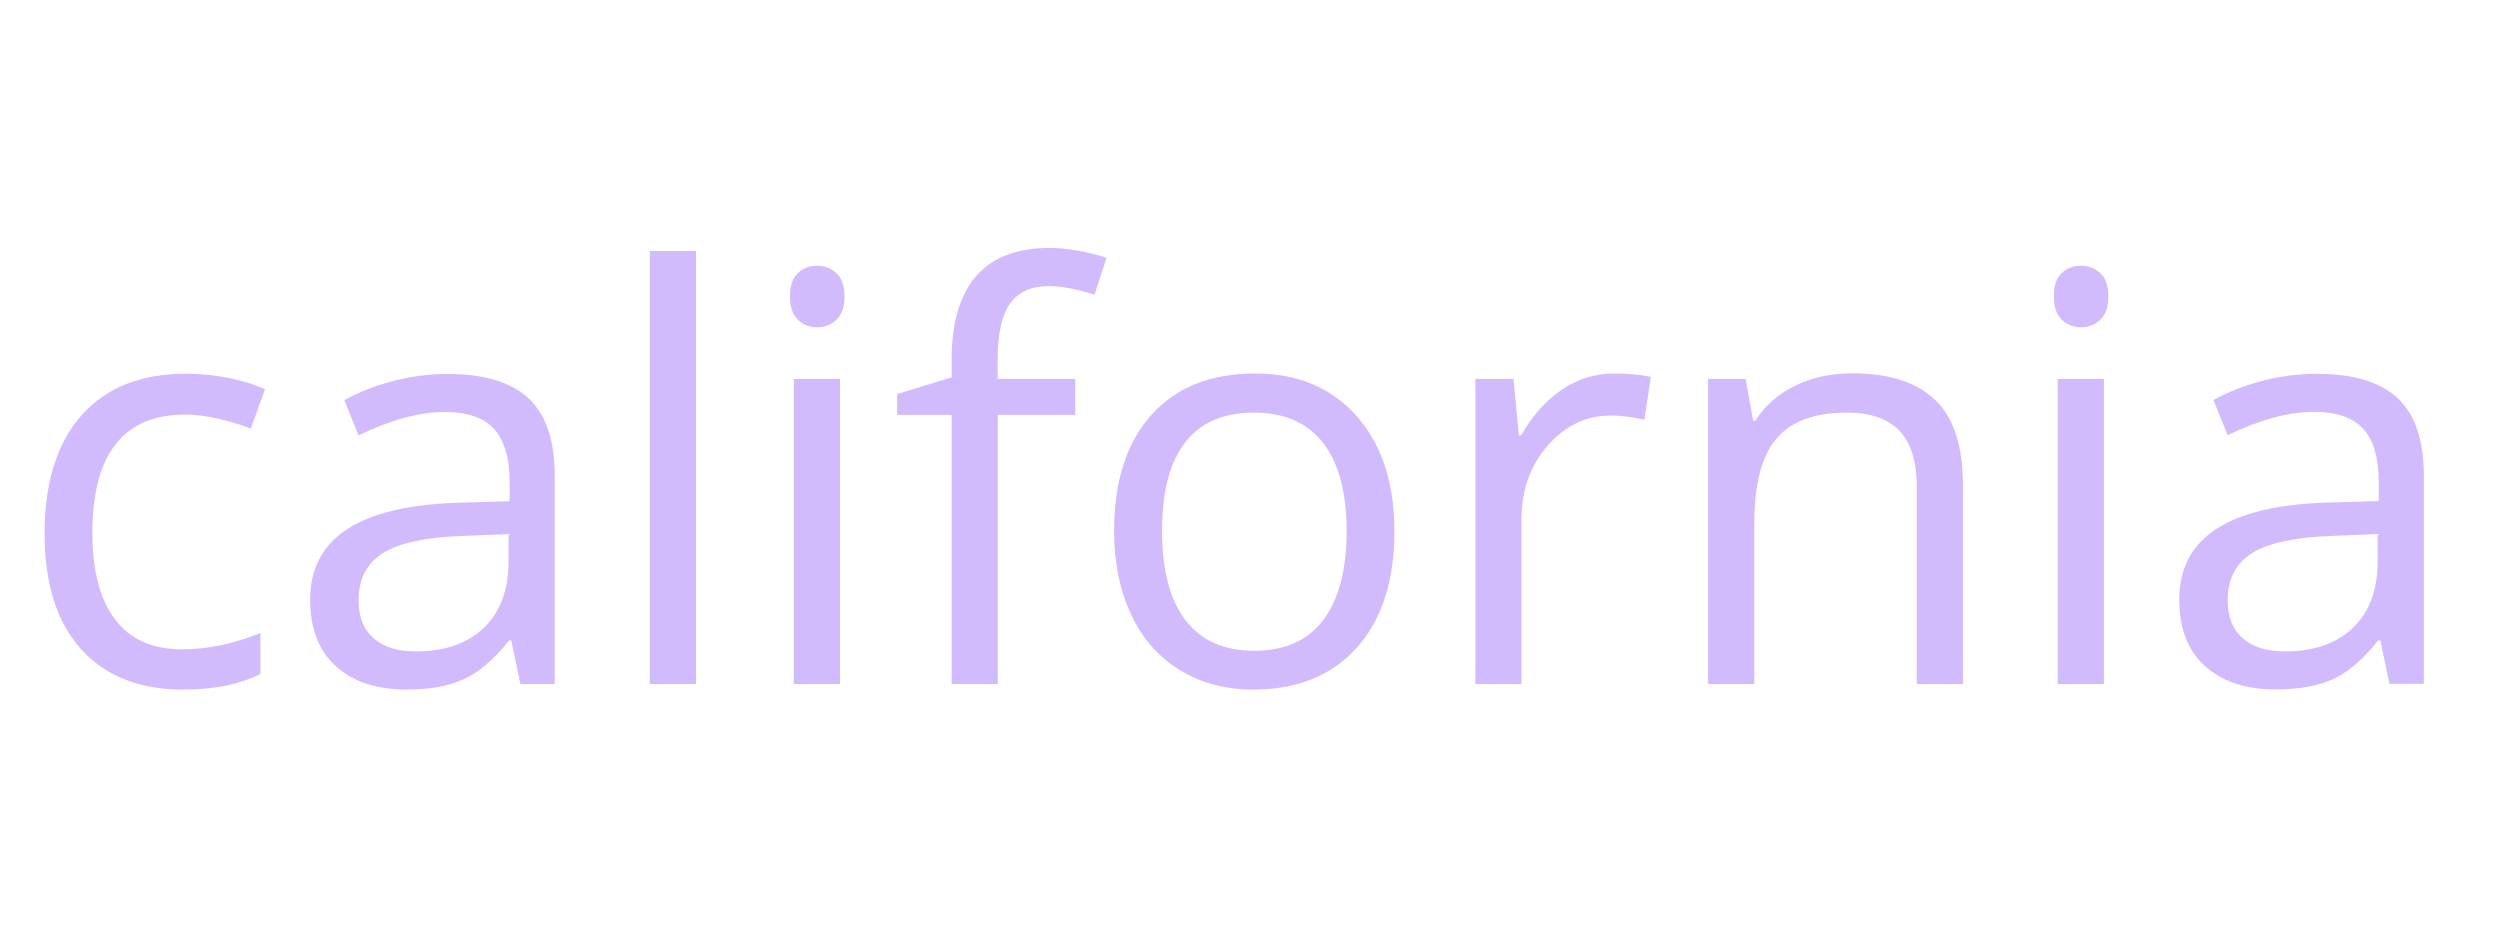 <?xml version="1.0" encoding="utf-8"?>
<!-- Generator: Adobe Illustrator 25.0.1, SVG Export Plug-In . SVG Version: 6.00 Build 0)  -->
<svg version="1.1" id="Layer_1" xmlns="http://www.w3.org/2000/svg" xmlns:xlink="http://www.w3.org/1999/xlink" x="0px" y="0px"
	 viewBox="0 0 155.89 58.46" style="enable-background:new 0 0 155.89 58.46;" xml:space="preserve">
<style type="text/css">
	.st0{fill:#D1BBFD;}
	.st1{fill:#FFFFFF;}
	.st2{fill:#010101;}
	.st3{fill:#DB8D29;}
</style>
<g>
	<path class="st0" d="M11.43,43c-2.75,0-4.88-0.85-6.39-2.54c-1.51-1.69-2.26-4.09-2.26-7.19c0-3.18,0.77-5.64,2.3-7.37
		s3.72-2.6,6.55-2.6c0.91,0,1.83,0.1,2.74,0.29c0.91,0.2,1.63,0.43,2.15,0.69l-0.88,2.45c-0.64-0.25-1.33-0.47-2.08-0.63
		c-0.75-0.17-1.42-0.25-2-0.25c-3.86,0-5.8,2.46-5.8,7.39c0,2.34,0.47,4.13,1.41,5.38s2.34,1.87,4.19,1.87
		c1.58,0,3.21-0.34,4.88-1.02v2.55C14.97,42.67,13.37,43,11.43,43z"/>
	<path class="st0" d="M32.45,42.65l-0.57-2.71h-0.14c-0.95,1.19-1.89,2-2.84,2.42C27.96,42.79,26.78,43,25.37,43
		c-1.89,0-3.36-0.49-4.43-1.46s-1.6-2.35-1.6-4.15c0-3.84,3.07-5.85,9.21-6.04l3.23-0.1v-1.18c0-1.49-0.32-2.59-0.96-3.31
		c-0.64-0.71-1.67-1.07-3.08-1.07c-1.58,0-3.38,0.49-5.38,1.46l-0.89-2.2c0.94-0.51,1.96-0.91,3.08-1.2
		c1.12-0.29,2.24-0.43,3.36-0.43c2.27,0,3.95,0.5,5.04,1.51c1.09,1.01,1.64,2.62,1.64,4.84v12.98H32.45z M25.94,40.62
		c1.79,0,3.2-0.49,4.23-1.47c1.02-0.98,1.54-2.36,1.54-4.13V33.3l-2.88,0.12c-2.29,0.08-3.94,0.44-4.95,1.07
		c-1.01,0.63-1.52,1.61-1.52,2.94c0,1.04,0.31,1.83,0.95,2.38S24.81,40.62,25.94,40.62z"/>
	<path class="st0" d="M43.4,42.65h-2.88v-27h2.88V42.65z"/>
	<path class="st0" d="M49.26,18.48c0-0.66,0.16-1.14,0.49-1.45c0.32-0.31,0.73-0.46,1.21-0.46c0.46,0,0.86,0.16,1.2,0.47
		c0.34,0.31,0.5,0.79,0.5,1.44c0,0.65-0.17,1.13-0.5,1.45s-0.73,0.48-1.2,0.48c-0.49,0-0.89-0.16-1.21-0.48
		C49.42,19.61,49.26,19.13,49.26,18.48z M52.38,42.65H49.5V23.63h2.88V42.65z"/>
	<path class="st0" d="M67.06,25.87h-4.84v16.78h-2.88V25.87h-3.4v-1.3l3.4-1.04v-1.06c0-4.67,2.04-7.01,6.12-7.01
		c1.01,0,2.19,0.2,3.54,0.61l-0.75,2.31c-1.11-0.36-2.06-0.54-2.85-0.54c-1.09,0-1.89,0.36-2.41,1.08
		c-0.52,0.72-0.78,1.88-0.78,3.48v1.23h4.84V25.87z"/>
	<path class="st0" d="M86.95,33.12c0,3.1-0.78,5.52-2.34,7.26C83.04,42.13,80.89,43,78.13,43c-1.7,0-3.21-0.4-4.53-1.2
		c-1.32-0.8-2.34-1.94-3.05-3.44s-1.08-3.24-1.08-5.24c0-3.1,0.77-5.51,2.32-7.24c1.55-1.73,3.7-2.59,6.46-2.59
		c2.66,0,4.77,0.88,6.34,2.65C86.16,27.71,86.95,30.11,86.95,33.12z M72.46,33.12c0,2.43,0.49,4.28,1.46,5.55s2.4,1.91,4.29,1.91
		c1.89,0,3.32-0.63,4.29-1.9s1.47-3.12,1.47-5.56c0-2.42-0.49-4.25-1.47-5.51s-2.42-1.88-4.33-1.88c-1.89,0-3.31,0.62-4.27,1.86
		C72.94,28.83,72.46,30.67,72.46,33.12z"/>
	<path class="st0" d="M100.67,23.29c0.84,0,1.6,0.07,2.27,0.21l-0.4,2.67c-0.79-0.17-1.48-0.26-2.08-0.26
		c-1.54,0-2.85,0.62-3.95,1.87c-1.09,1.25-1.64,2.8-1.64,4.67v10.2H92V23.63h2.38l0.33,3.52h0.14c0.71-1.24,1.56-2.19,2.55-2.86
		C98.39,23.62,99.48,23.29,100.67,23.29z"/>
	<path class="st0" d="M119.52,42.65v-12.3c0-1.55-0.35-2.71-1.06-3.47c-0.71-0.76-1.81-1.15-3.31-1.15c-1.99,0-3.45,0.54-4.37,1.61
		c-0.93,1.08-1.39,2.85-1.39,5.33v9.98h-2.88V23.63h2.34l0.47,2.6h0.14c0.59-0.94,1.42-1.66,2.48-2.18s2.25-0.77,3.56-0.77
		c2.29,0,4.01,0.55,5.17,1.66c1.16,1.1,1.73,2.87,1.73,5.3v12.41H119.52z"/>
	<path class="st0" d="M128.07,18.48c0-0.66,0.16-1.14,0.49-1.45c0.32-0.31,0.73-0.46,1.21-0.46c0.46,0,0.86,0.16,1.2,0.47
		c0.34,0.31,0.5,0.79,0.5,1.44c0,0.65-0.17,1.13-0.5,1.45s-0.73,0.48-1.2,0.48c-0.49,0-0.89-0.16-1.21-0.48
		C128.23,19.61,128.07,19.13,128.07,18.48z M131.19,42.65h-2.88V23.63h2.88V42.65z"/>
	<path class="st0" d="M149,42.65l-0.57-2.71h-0.14c-0.95,1.19-1.89,2-2.84,2.42c-0.94,0.42-2.12,0.63-3.53,0.63
		c-1.89,0-3.36-0.49-4.43-1.46s-1.6-2.35-1.6-4.15c0-3.84,3.07-5.85,9.21-6.04l3.23-0.1v-1.18c0-1.49-0.32-2.59-0.96-3.31
		c-0.64-0.71-1.67-1.07-3.08-1.07c-1.58,0-3.38,0.49-5.38,1.46l-0.89-2.2c0.94-0.51,1.96-0.91,3.08-1.2
		c1.12-0.29,2.24-0.43,3.36-0.43c2.27,0,3.95,0.5,5.04,1.51c1.09,1.01,1.64,2.62,1.64,4.84v12.98H149z M142.49,40.62
		c1.79,0,3.2-0.49,4.23-1.47c1.02-0.98,1.54-2.36,1.54-4.13V33.3l-2.88,0.12c-2.29,0.08-3.94,0.44-4.95,1.07
		c-1.01,0.63-1.52,1.61-1.52,2.94c0,1.04,0.31,1.83,0.95,2.38S141.36,40.62,142.49,40.62z"/>
</g>
</svg>
